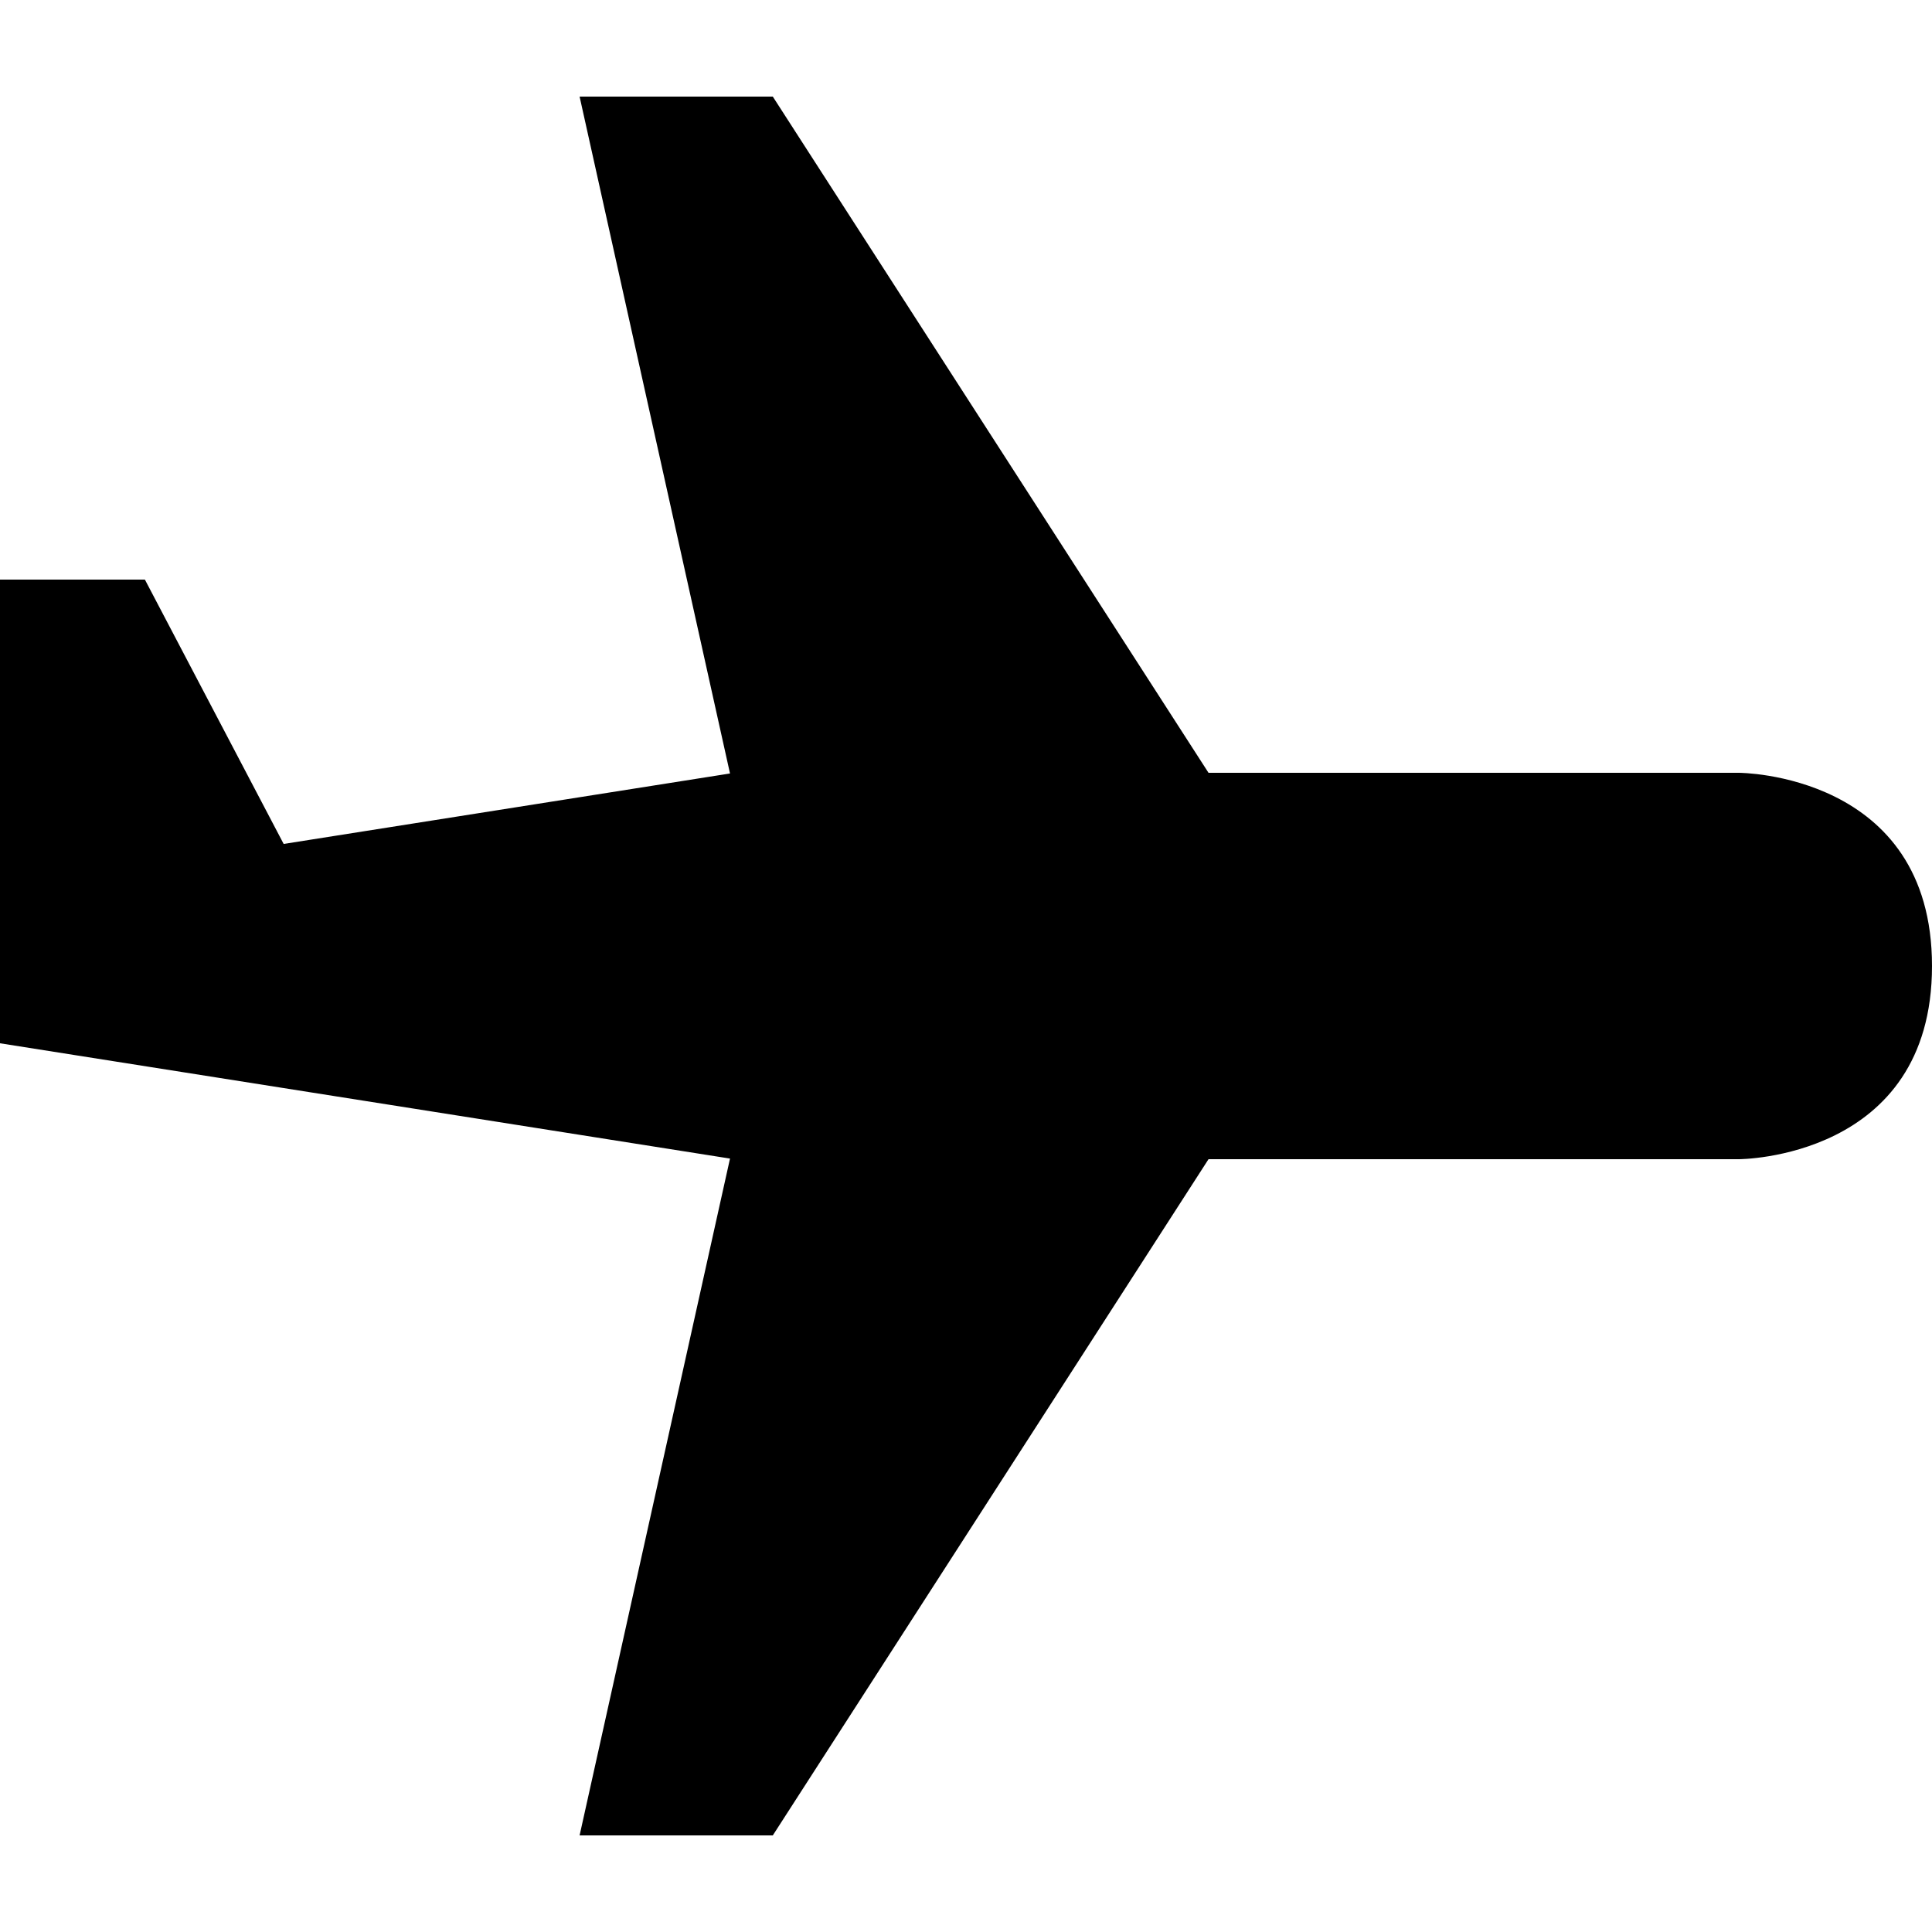 <?xml version="1.0" encoding="utf-8"?>
<!-- Generator: Adobe Illustrator 16.0.0, SVG Export Plug-In . SVG Version: 6.00 Build 0)  -->
<!DOCTYPE svg PUBLIC "-//W3C//DTD SVG 1.1//EN" "http://www.w3.org/Graphics/SVG/1.1/DTD/svg11.dtd">
<svg version="1.1" id="Rectangle_166_1_" xmlns="http://www.w3.org/2000/svg" xmlns:xlink="http://www.w3.org/1999/xlink" x="0px"
	 y="0px" width="40px" height="40px" viewBox="0 0 40 40" enable-background="new 0 0 40 40" xml:space="preserve">
<g id="Rectangle_166">
	<g>
		<path d="M36,16H25.021L16,2h-4l3.114,14.014l-9.241,1.459L3,12H0v9.6l15.114,2.387L12,38h4l9.021-14H36c0,0,4,0,4-4S36,16,36,16z"
			/>
	</g>
</g>
</svg>
